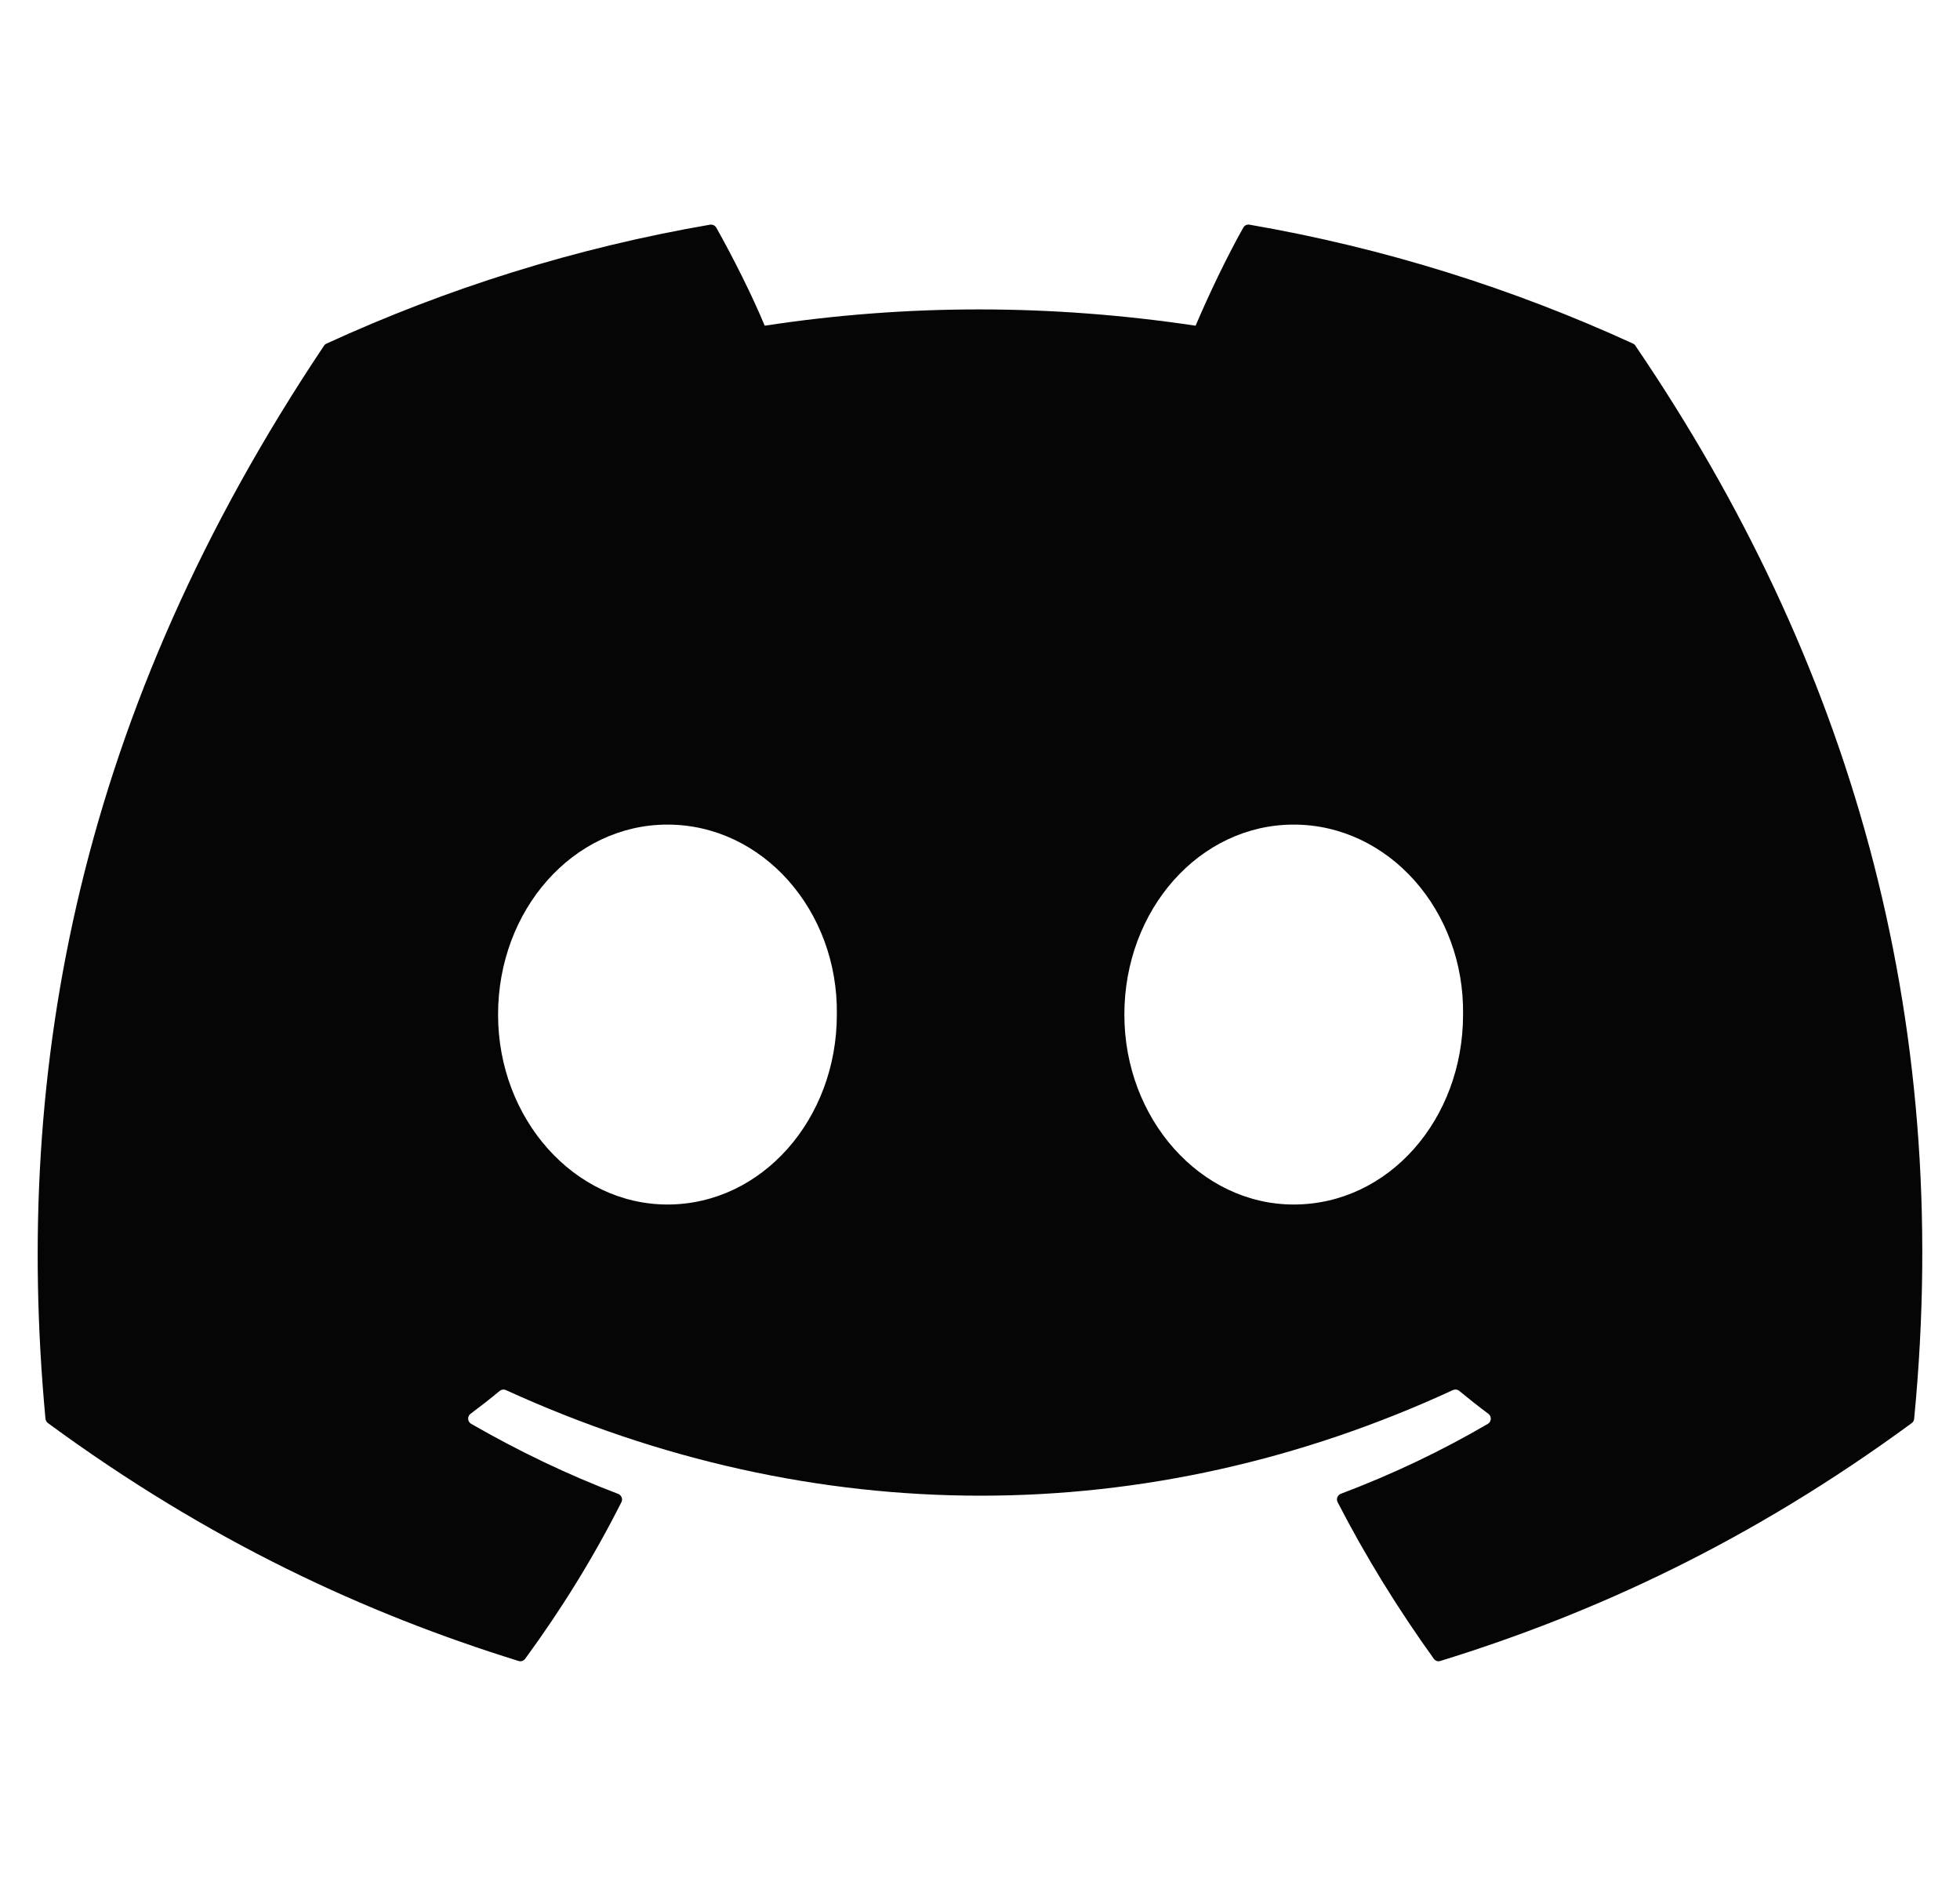 <svg width="26" height="25" viewBox="0 0 26 25" fill="none" xmlns="http://www.w3.org/2000/svg">
<path d="M21.664 4.558C20.07 3.827 18.361 3.288 16.575 2.98C16.542 2.974 16.51 2.989 16.493 3.018C16.273 3.409 16.03 3.919 15.86 4.32C13.938 4.032 12.026 4.032 10.144 4.32C9.974 3.91 9.721 3.409 9.501 3.018C9.484 2.99 9.451 2.975 9.419 2.98C7.633 3.287 5.925 3.826 4.33 4.558C4.316 4.564 4.305 4.574 4.297 4.587C1.056 9.429 0.168 14.152 0.603 18.816C0.605 18.839 0.618 18.861 0.636 18.875C2.774 20.445 4.846 21.399 6.878 22.03C6.911 22.041 6.945 22.029 6.966 22.002C7.447 21.345 7.876 20.653 8.243 19.924C8.265 19.882 8.244 19.831 8.2 19.814C7.52 19.556 6.872 19.242 6.25 18.885C6.2 18.856 6.197 18.786 6.242 18.752C6.373 18.654 6.504 18.552 6.629 18.448C6.652 18.43 6.683 18.425 6.71 18.437C10.801 20.305 15.231 20.305 19.274 18.437C19.3 18.425 19.332 18.428 19.356 18.447C19.481 18.55 19.612 18.654 19.744 18.752C19.789 18.786 19.786 18.856 19.737 18.885C19.114 19.249 18.467 19.556 17.786 19.813C17.742 19.83 17.722 19.882 17.744 19.924C18.119 20.652 18.548 21.344 19.02 22.001C19.039 22.029 19.075 22.041 19.107 22.03C21.15 21.399 23.221 20.445 25.36 18.875C25.379 18.861 25.39 18.84 25.392 18.817C25.914 13.425 24.519 8.74 21.696 4.588C21.689 4.574 21.677 4.564 21.664 4.558ZM8.854 15.976C7.622 15.976 6.607 14.845 6.607 13.457C6.607 12.068 7.603 10.937 8.854 10.937C10.116 10.937 11.121 12.078 11.101 13.457C11.101 14.845 10.106 15.976 8.854 15.976ZM17.161 15.976C15.929 15.976 14.915 14.845 14.915 13.457C14.915 12.068 15.91 10.937 17.161 10.937C18.422 10.937 19.428 12.078 19.408 13.457C19.408 14.845 18.422 15.976 17.161 15.976Z" fill="#050505"/>
</svg>
